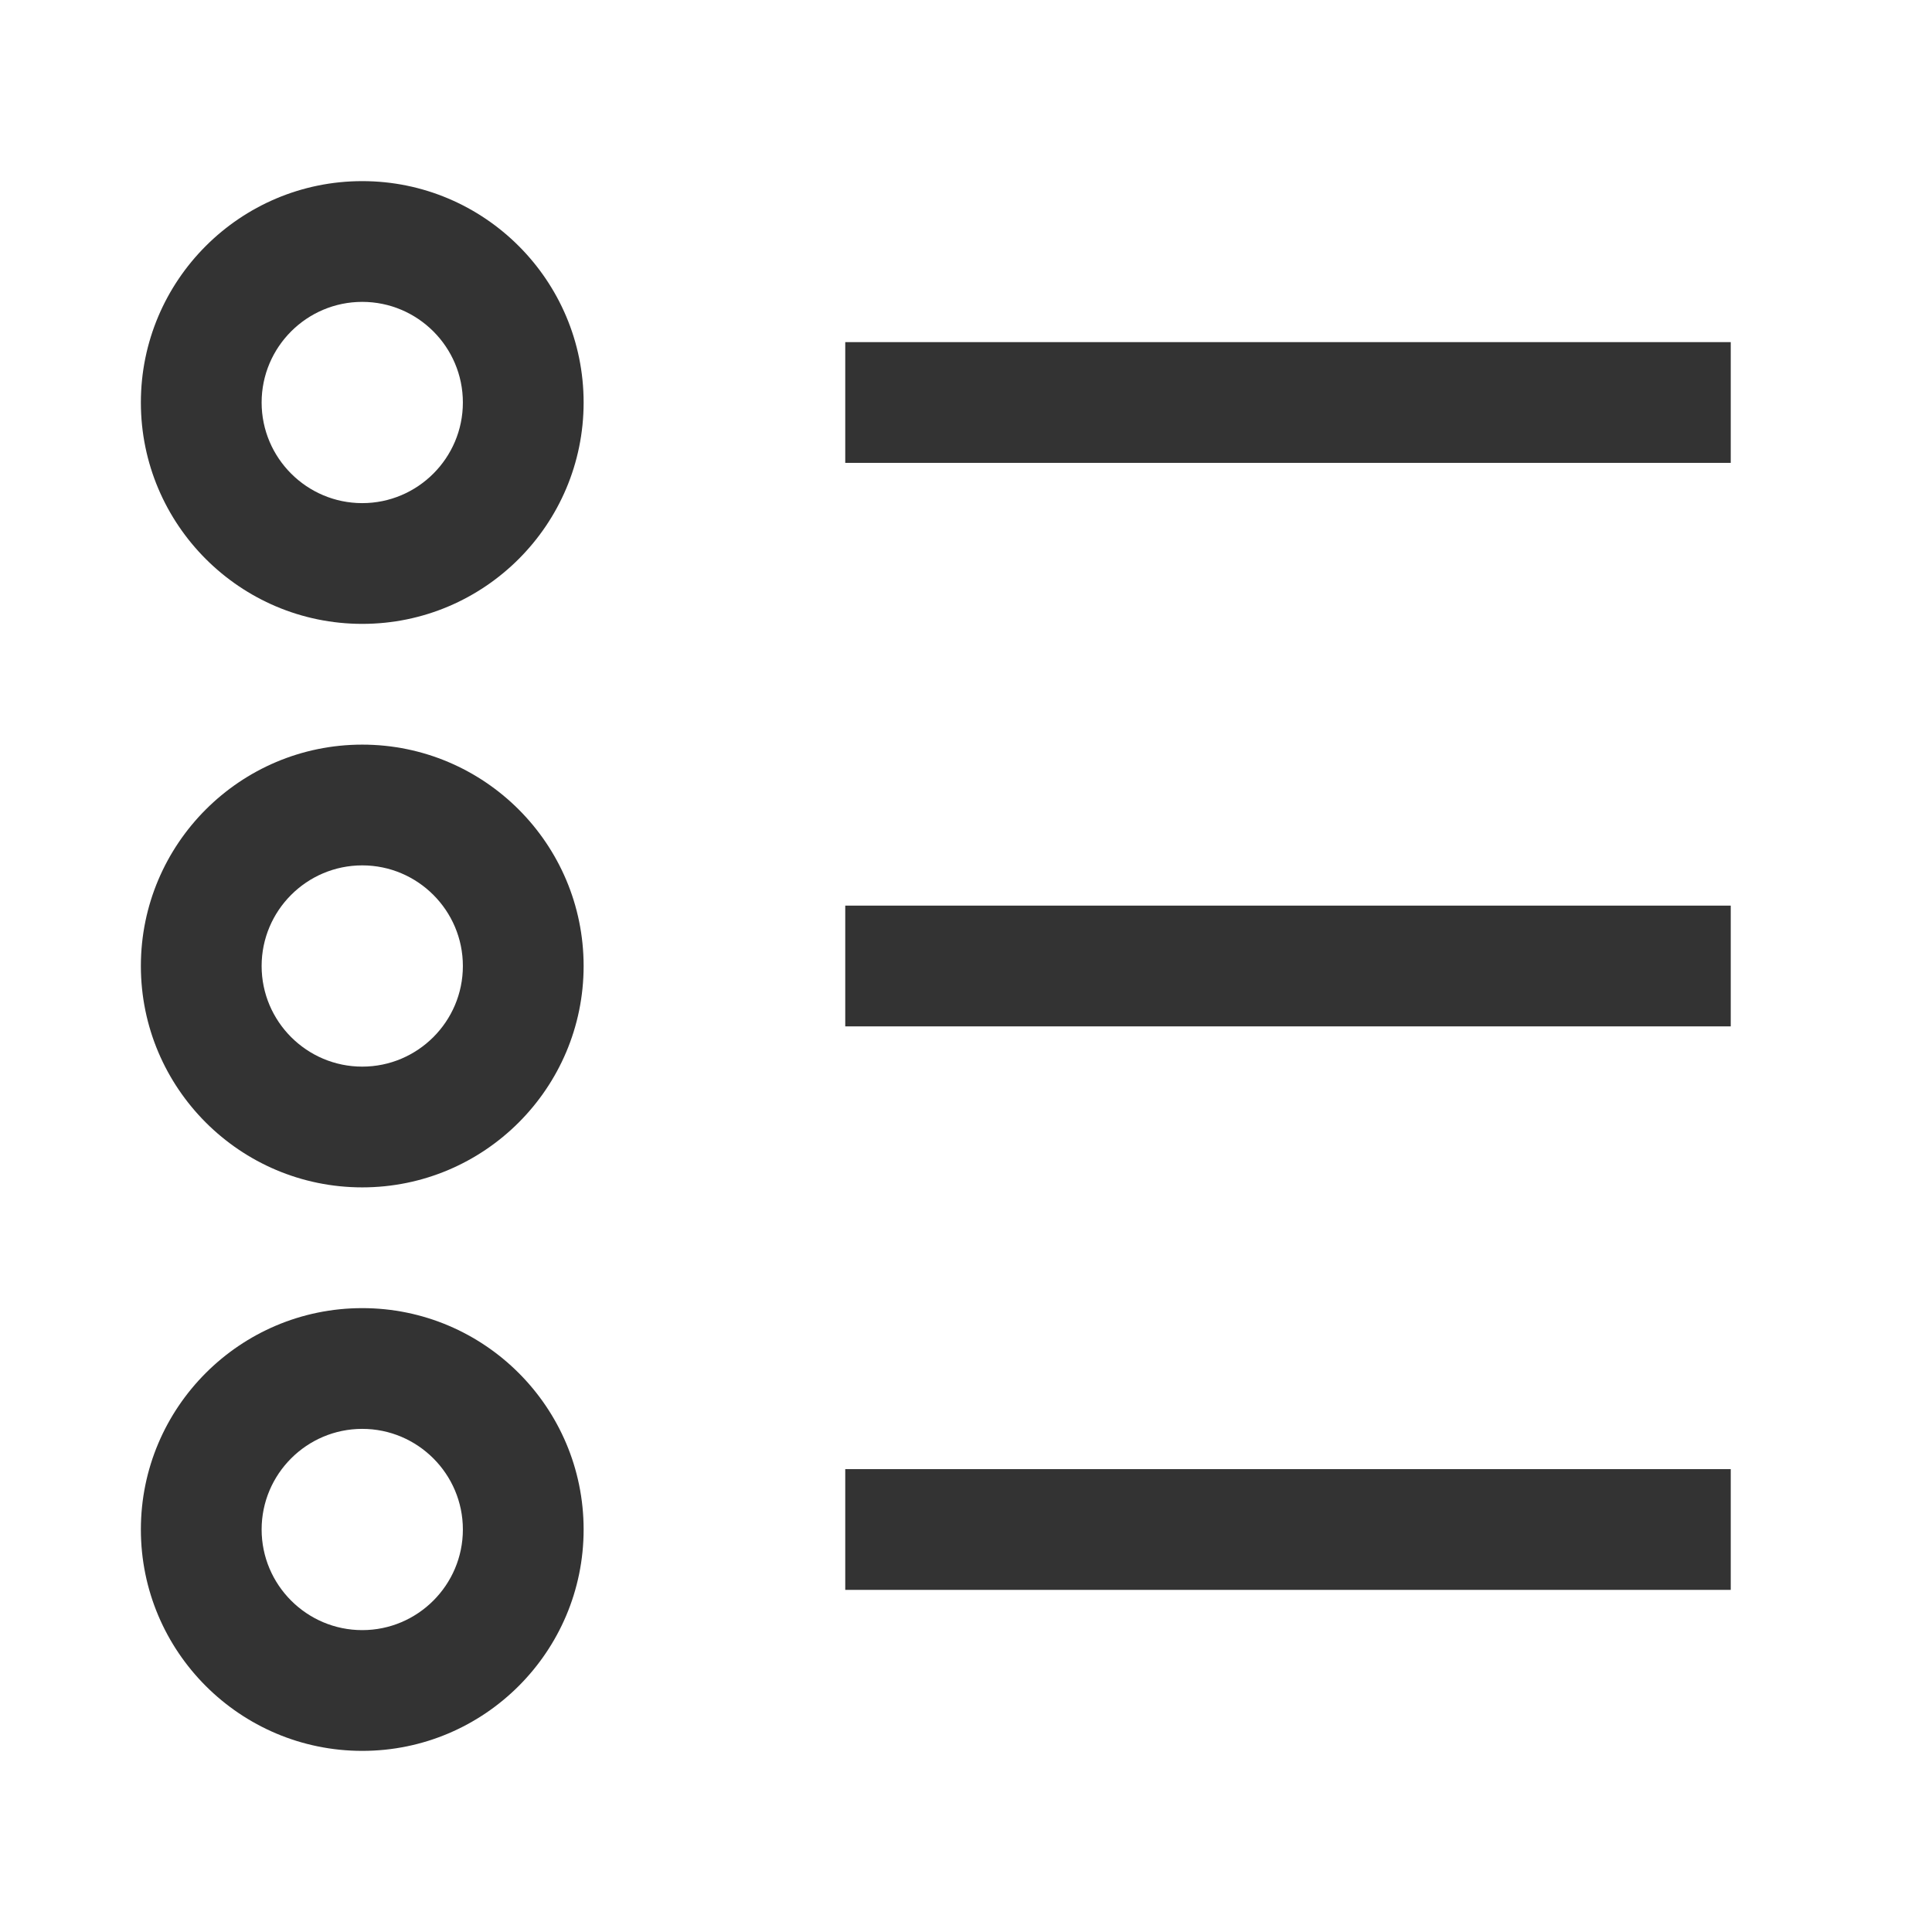 <?xml version="1.0" encoding="iso-8859-1"?>
<svg version="1.1" id="&#x56FE;&#x5C42;_1" xmlns="http://www.w3.org/2000/svg" xmlns:xlink="http://www.w3.org/1999/xlink" x="0px"
	 y="0px" viewBox="0 0 24 24" style="enable-background:new 0 0 24 24;" xml:space="preserve">
<path style="fill:#333333;" d="M4.5,21.75c-1.517,0-2.75-1.233-2.75-2.75s1.233-2.75,2.75-2.75S7.25,17.483,7.25,19
	S6.017,21.75,4.5,21.75z M4.5,17.75c-0.689,0-1.25,0.561-1.25,1.25s0.561,1.25,1.25,1.25S5.75,19.689,5.75,19S5.189,17.75,4.5,17.75
	z"/>
<path style="fill:#333333;" d="M4.5,7.75C2.983,7.75,1.75,6.517,1.75,5S2.983,2.25,4.5,2.25S7.25,3.483,7.25,5S6.017,7.75,4.5,7.75z
	 M4.5,3.75C3.811,3.75,3.25,4.311,3.25,5S3.811,6.25,4.5,6.25S5.75,5.689,5.75,5S5.189,3.75,4.5,3.75z"/>
<path style="fill:#333333;" d="M4.5,14.75c-1.517,0-2.75-1.233-2.75-2.75S2.983,9.25,4.5,9.25S7.25,10.483,7.25,12
	S6.017,14.75,4.5,14.75z M4.5,10.75c-0.689,0-1.25,0.561-1.25,1.25s0.561,1.25,1.25,1.25S5.75,12.689,5.75,12S5.189,10.75,4.5,10.75
	z"/>
<rect x="10.5" y="11.25" style="fill:#333333;" width="11" height="1.5"/>
<rect x="10.5" y="18.25" style="fill:#333333;" width="11" height="1.5"/>
<rect x="10.5" y="4.25" style="fill:#333333;" width="11" height="1.5"/>
</svg>






